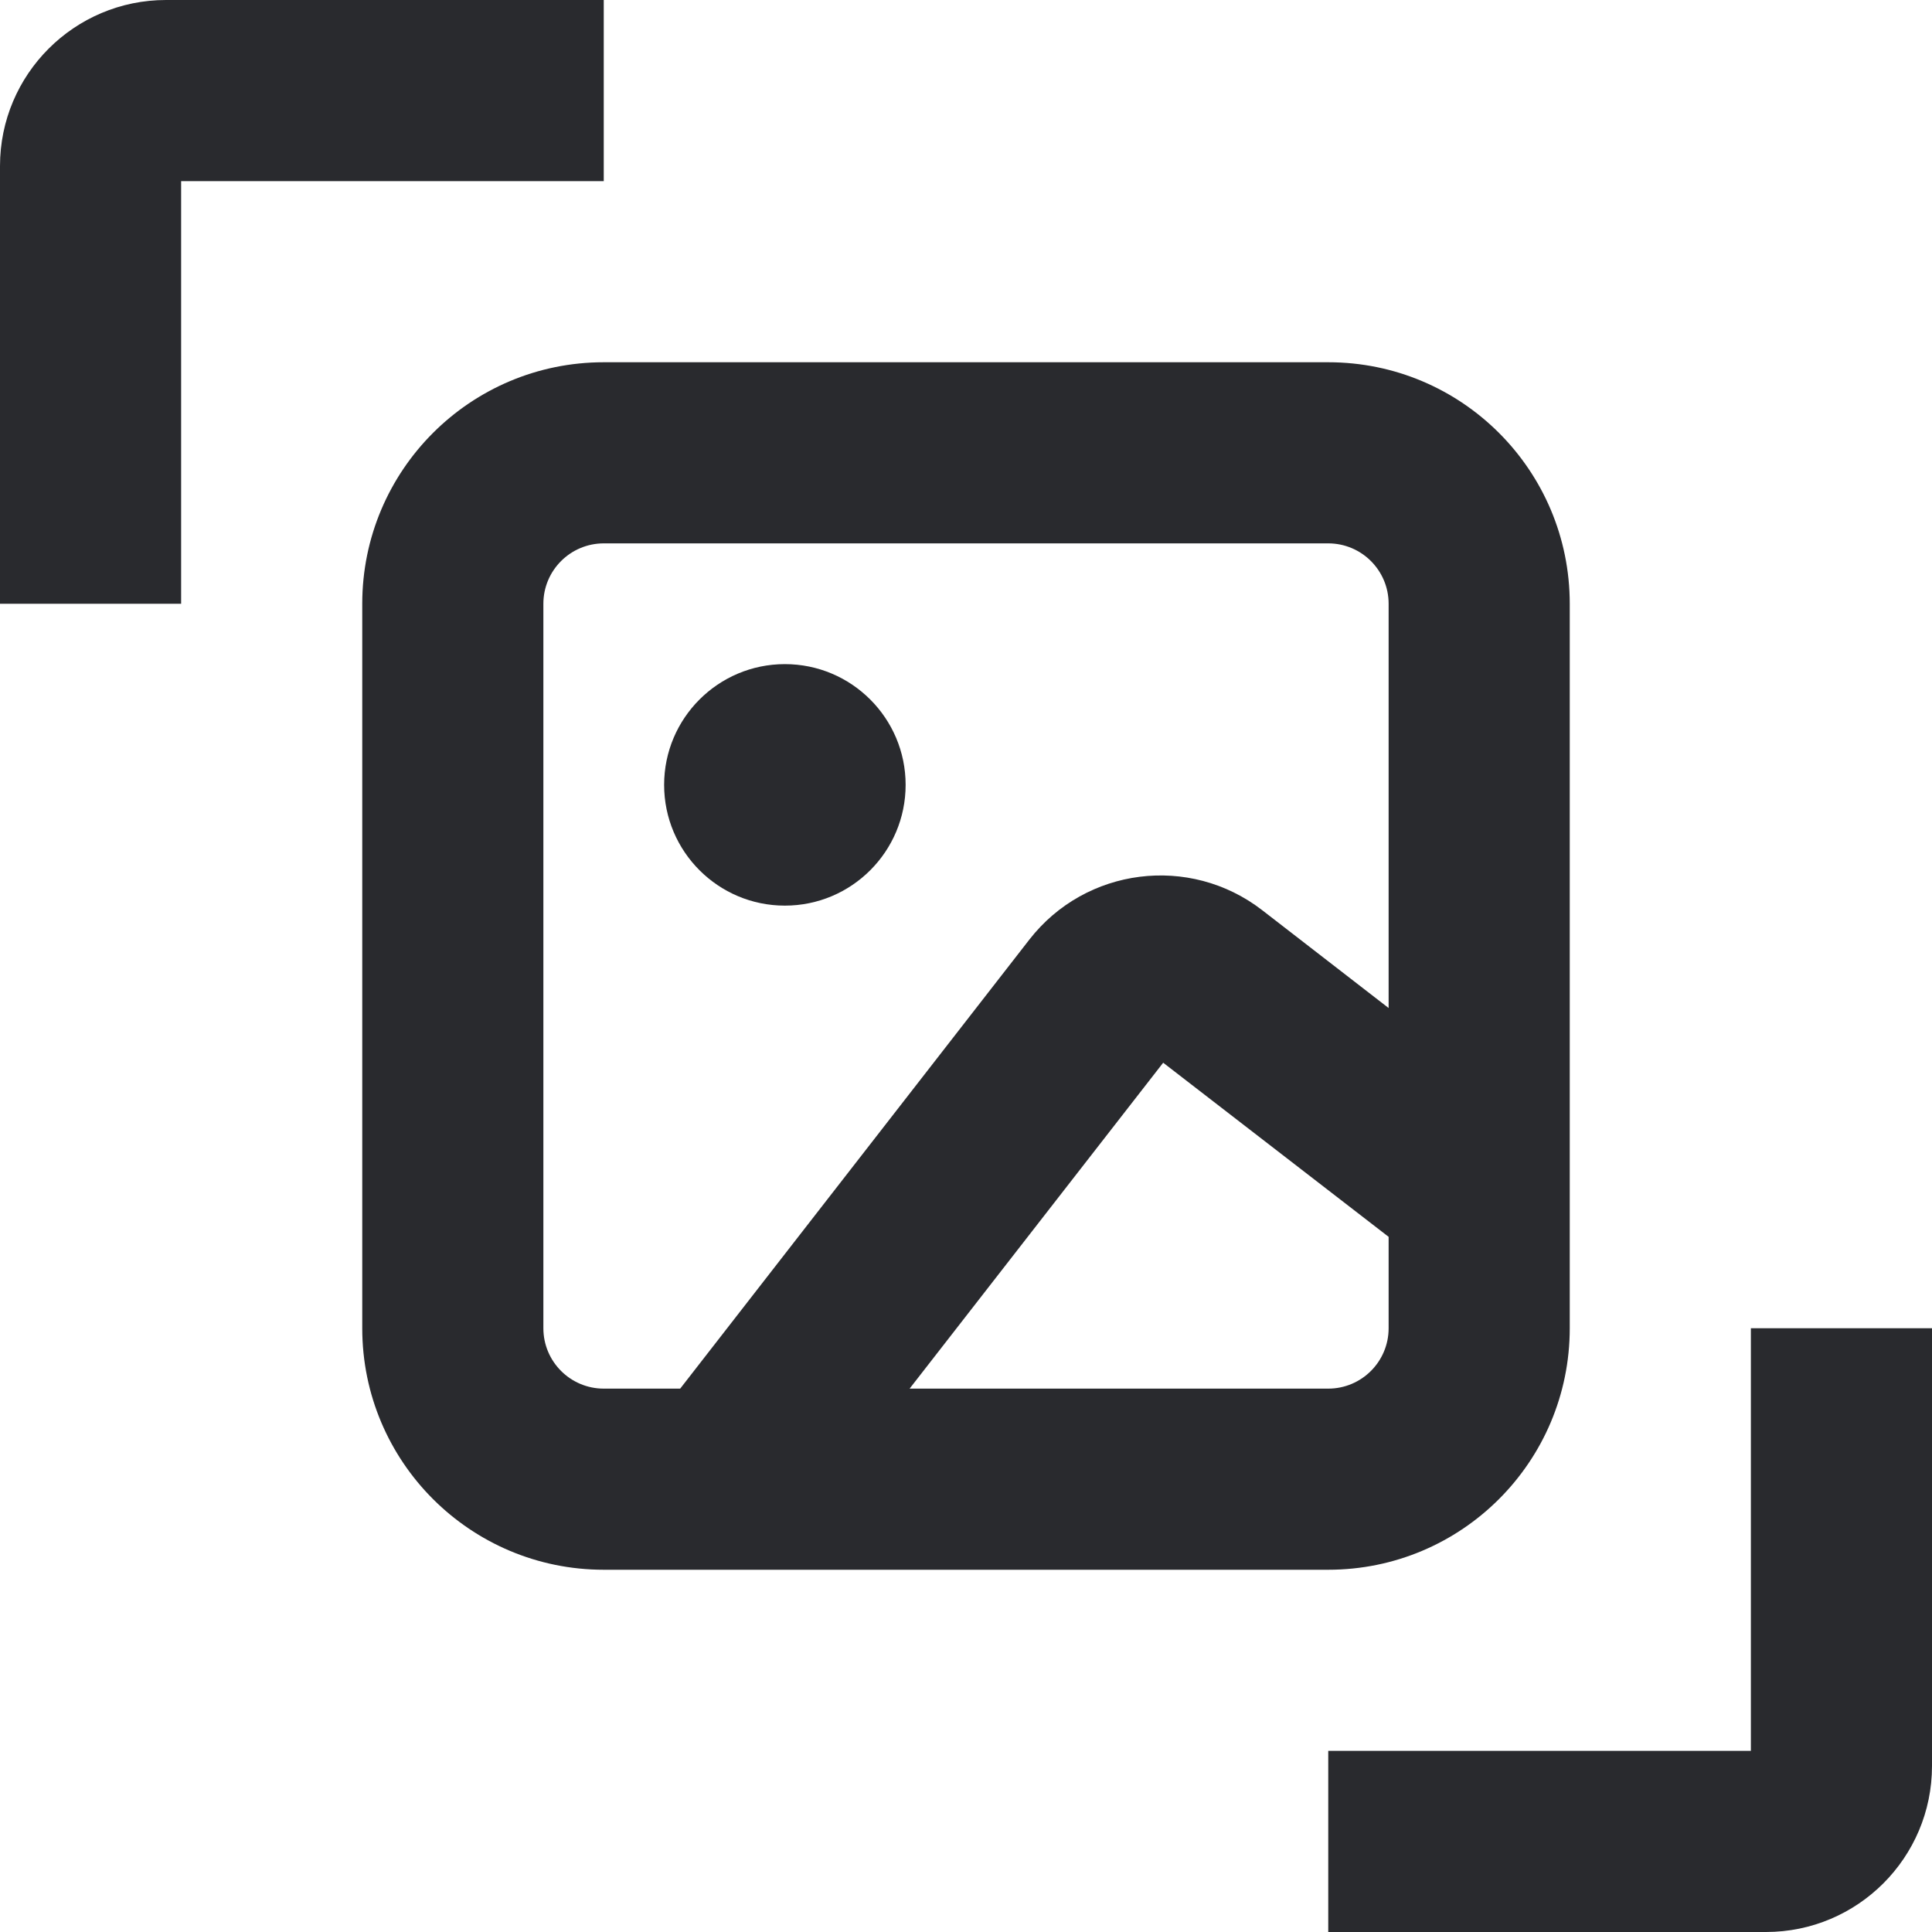 <svg width="16" height="16" viewBox="0 0 16 16" fill="none" xmlns="http://www.w3.org/2000/svg">
<path fill-rule="evenodd" clip-rule="evenodd" d="M1.5 1.5H5V0H1.375C0.616 0 0 0.616 0 1.375V5H1.5V1.5ZM3 5C3 3.895 3.895 3 5 3H11C12.105 3 13 3.895 13 5V11C13 12.105 12.105 13 11 13H5C3.895 13 3 12.105 3 11V5ZM5 4.5C4.724 4.5 4.5 4.724 4.5 5V11C4.5 11.276 4.724 11.5 5 11.5H5.633L8.525 7.781C8.991 7.183 9.852 7.074 10.452 7.537L11.5 8.348V5C11.5 4.724 11.276 4.5 11 4.5H5ZM11.5 10.243L9.633 8.801L7.533 11.5H11C11.276 11.5 11.5 11.276 11.5 11V10.243ZM16 11V14.625C16 15.384 15.384 16 14.625 16H11V14.5H14.5V11H16Z" fill="#292A2E"/>
<path d="M7.5 6.5C7.5 7.052 7.052 7.5 6.5 7.5C5.948 7.5 5.5 7.052 5.5 6.5C5.5 5.948 5.948 5.5 6.5 5.5C7.052 5.5 7.5 5.948 7.5 6.5Z" fill="#292A2E"/>
</svg>
